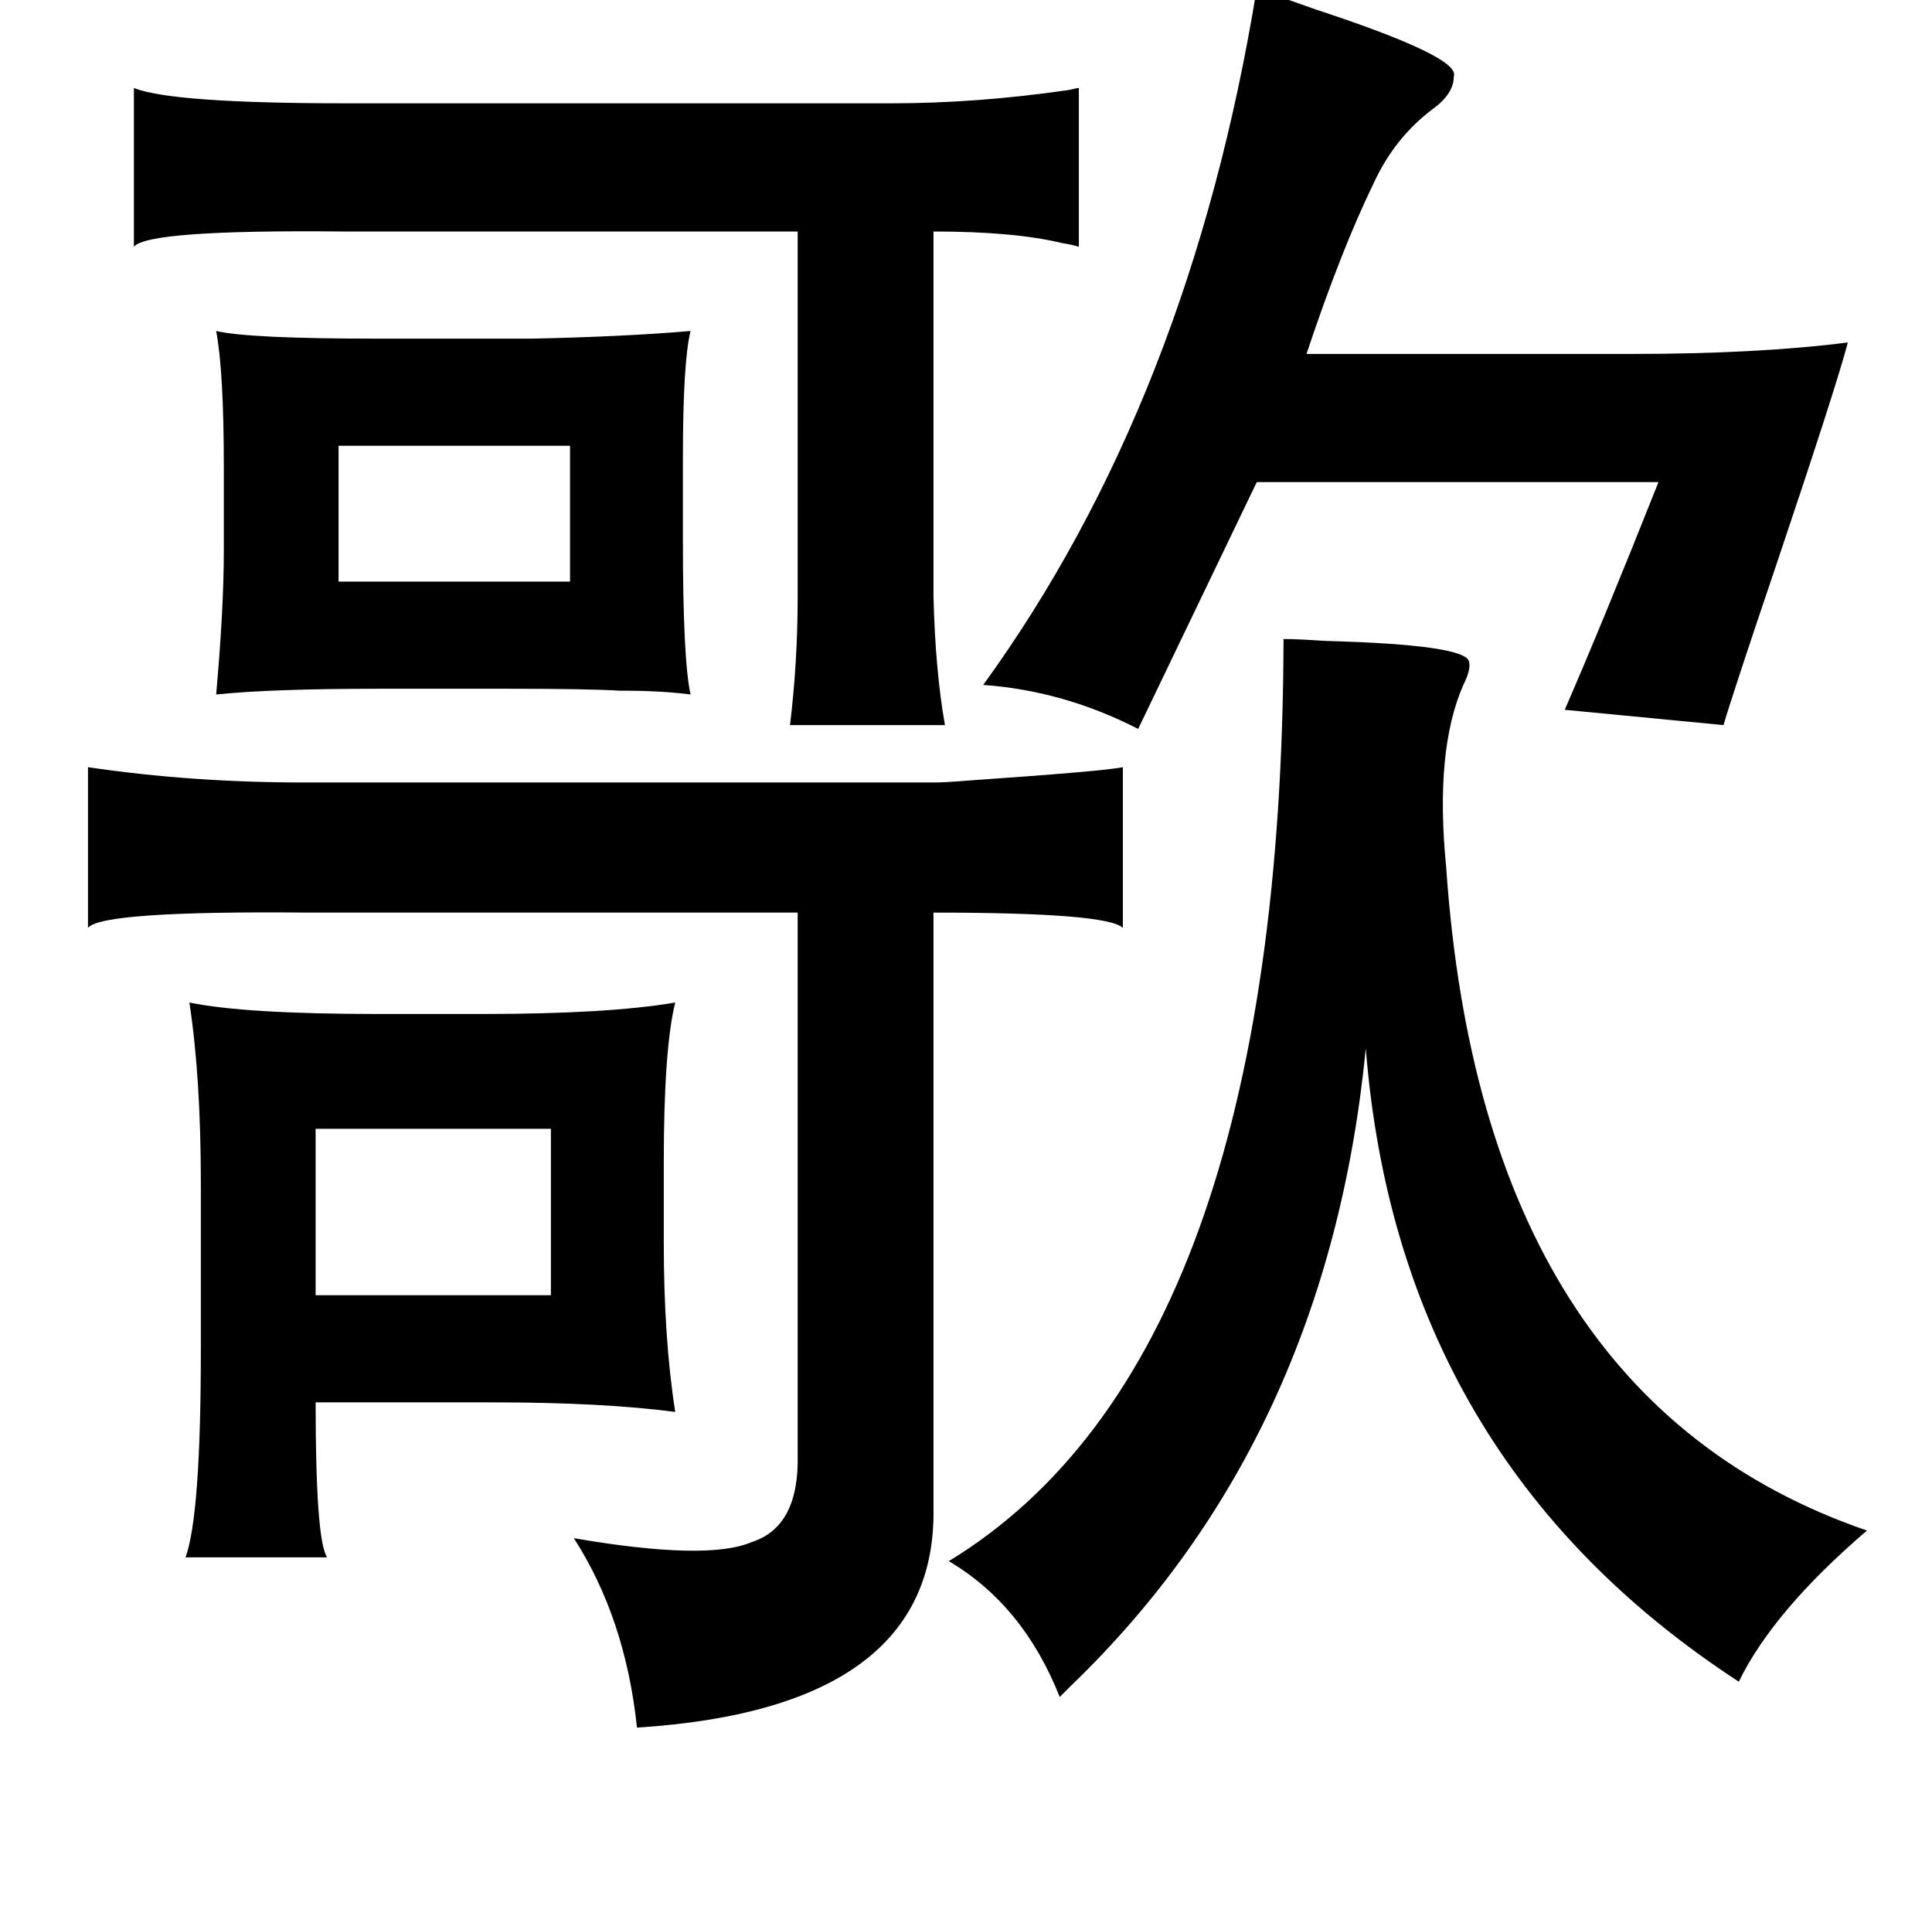 <?xml version="1.0" standalone="no"?>
<!DOCTYPE svg PUBLIC "-//W3C//DTD SVG 1.1//EN" "http://www.w3.org/Graphics/SVG/1.1/DTD/svg11.dtd" >
<svg xmlns="http://www.w3.org/2000/svg" xmlns:xlink="http://www.w3.org/1999/xlink" version="1.1" viewBox="-10 0 1010 1000">
   <path fill="currentColor"
d="M647 -6q11 4 31 11q76 25 72 35q0 9 -11 17q-20 15 -31 39q-17 35 -35 89h170q66 0 113 -6q-6 23 -38 118q-22 65 -27 82l-83 -8q20 -46 49 -119h-210l-62 129q-39 -20 -81 -23q108 -149 143 -364zM60 46q20 8 111 8h285q45 0 93 -7q4 -1 5 -1v83q-3 -1 -9 -2
q-25 -6 -67 -6v191q1 39 6 67h-81q4 -33 4 -67v-191h-238q-102 -1 -109 8v-83zM103 173q17 4 84 4h81q48 -1 83 -4q-4 16 -4 67v42q0 63 4 81q-15 -2 -37 -2q-17 -1 -58 -1h-68q-56 0 -85 3q4 -45 4 -75v-44q0 -50 -4 -71zM167 233v71h121v-71h-121zM661 334q7 0 22 1
q74 2 75 11q1 4 -3 12q-15 34 -9 95q19 278 220 347q-49 42 -67 79q-178 -116 -195 -331q-20 204 -154 333l-6 6q-19 -48 -58 -71q174 -106 175 -482zM89 524q29 6 99 6h54q66 0 101 -6q-6 24 -6 84v41q0 51 6 89q-38 -5 -95 -5h-93q0 72 6 81h-74q8 -22 8 -109v-86
q0 -56 -6 -95zM155 590v87h123v-87h-123zM478 409q6 0 18 -1q72 -5 81 -7v84q-8 -8 -99 -8v311q2 105 -155 115q-6 -57 -33 -99q70 12 93 2q25 -8 24 -46v-283h-256q-108 -1 -115 8v-84q54 8 113 8h329z" />
</svg>
